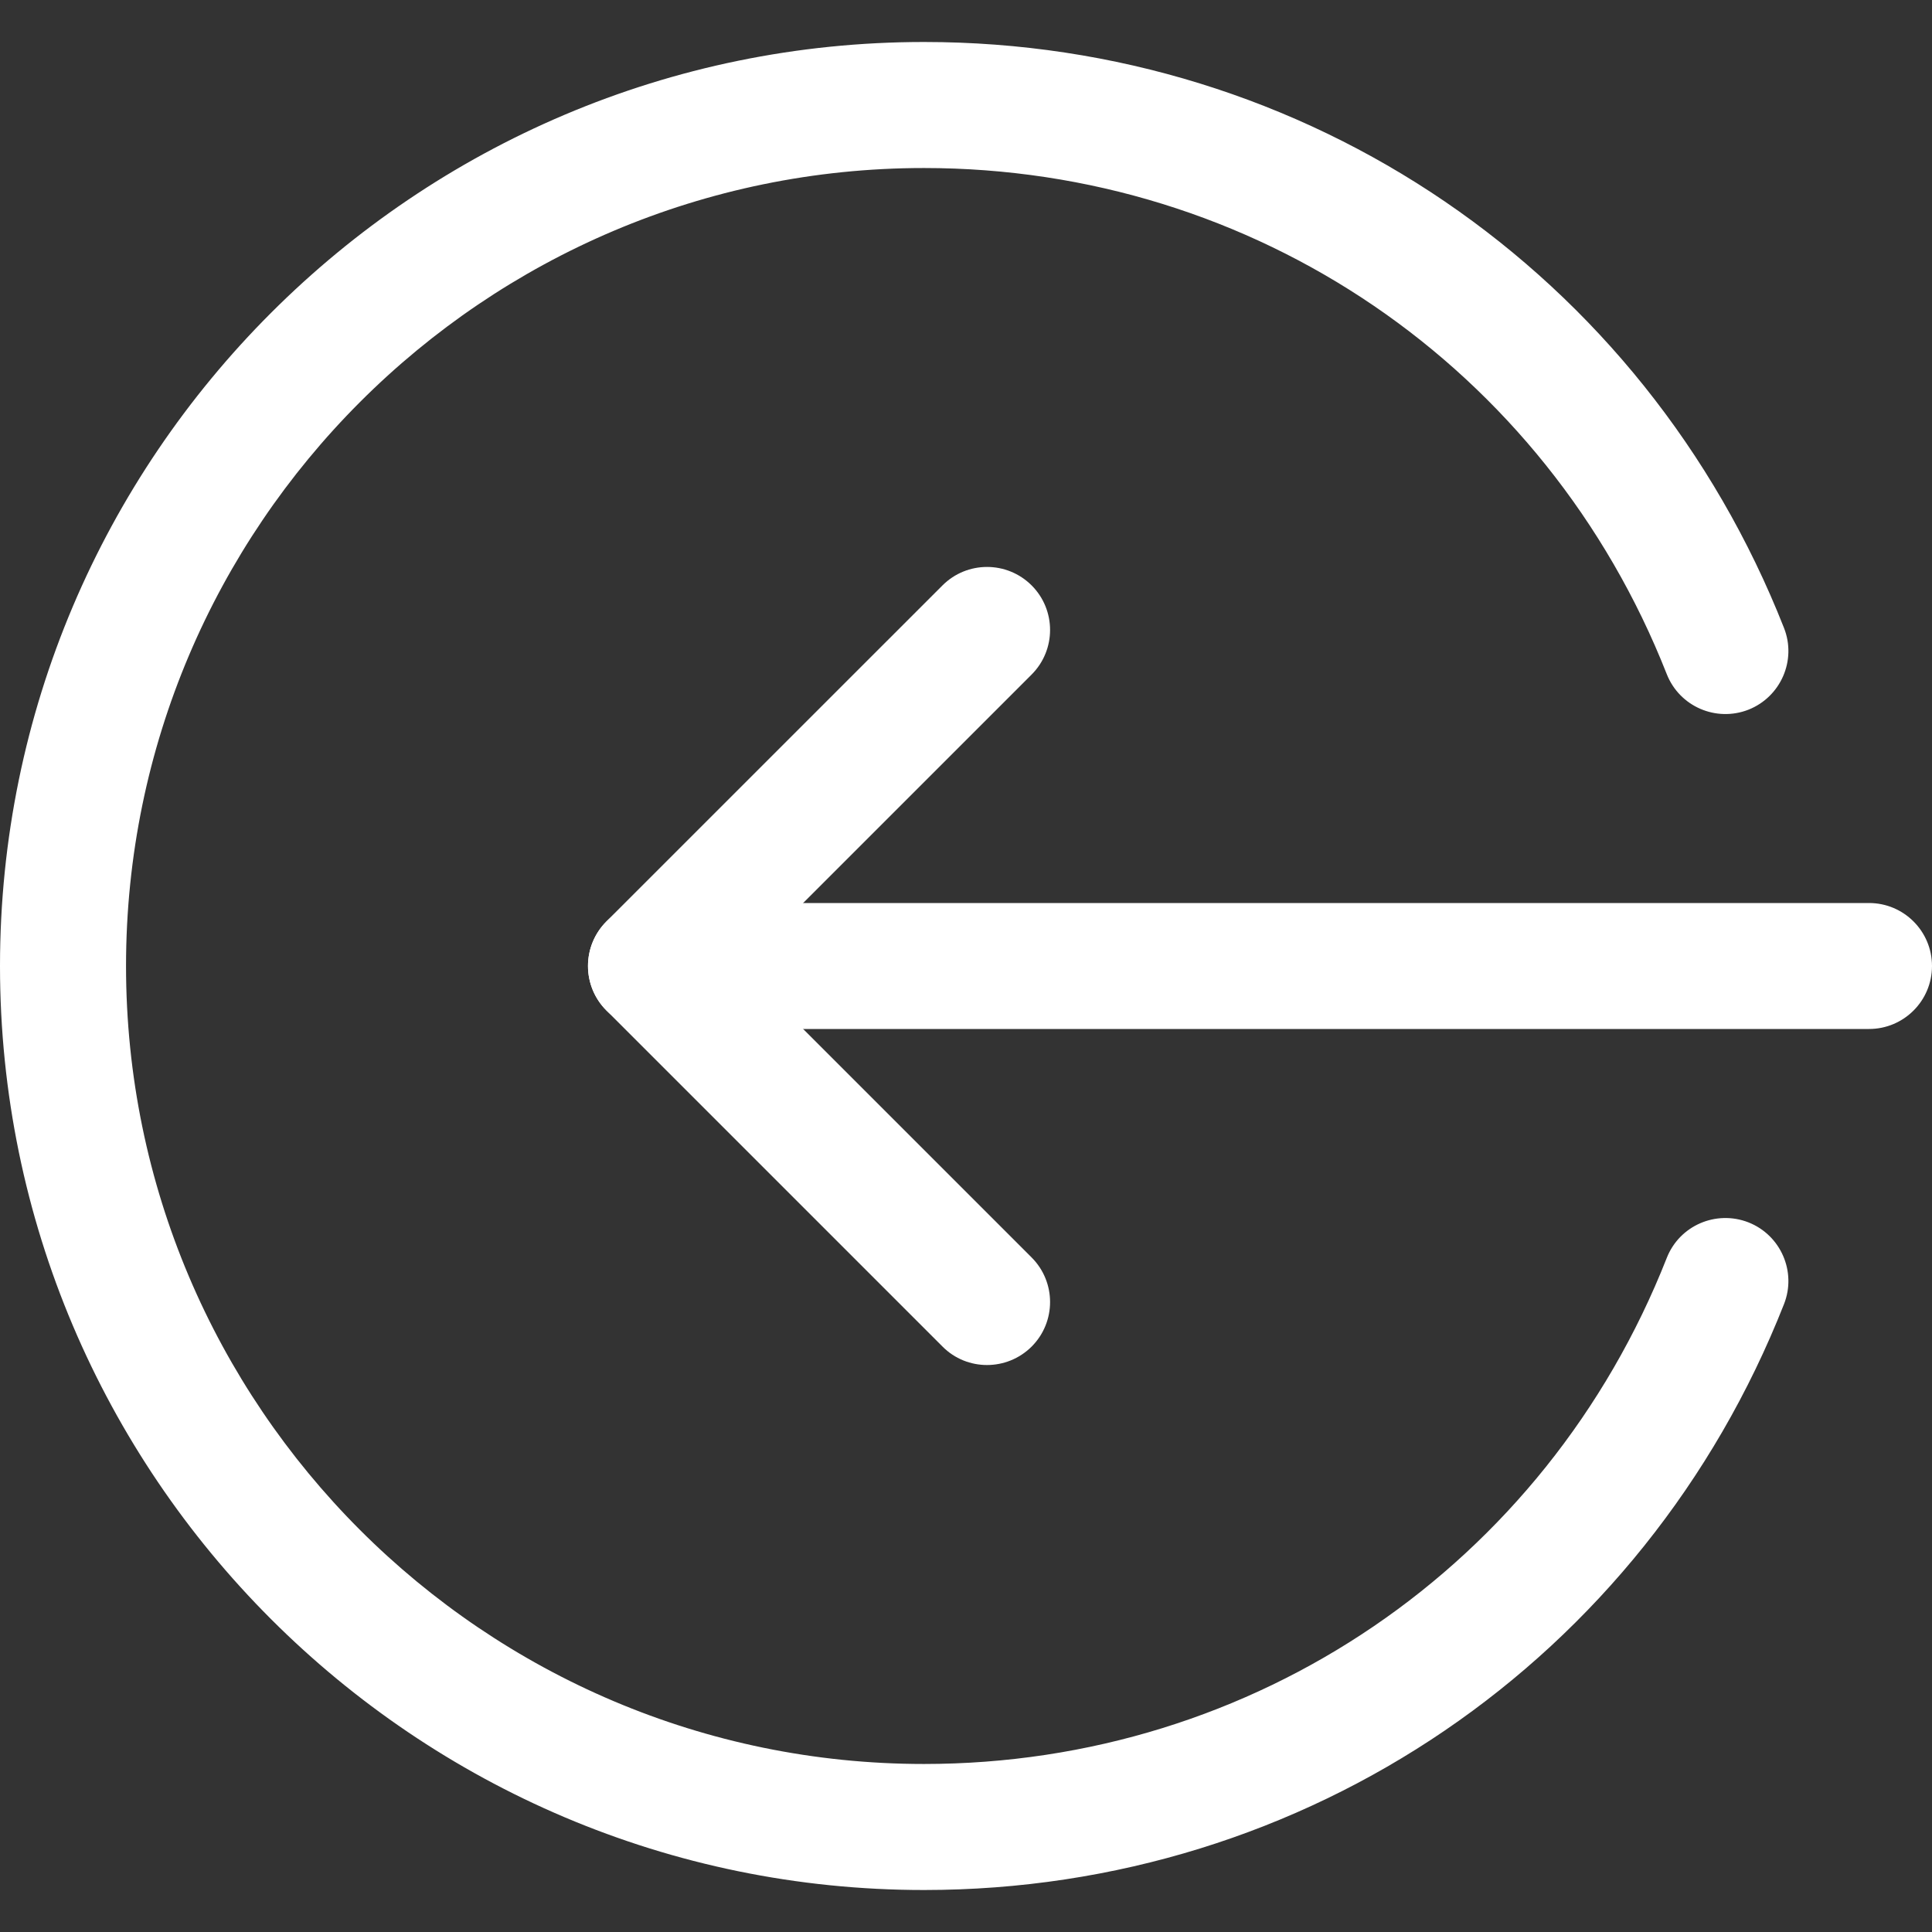 <svg width="30" height="30" viewBox="0 0 30 30" fill="none" xmlns="http://www.w3.org/2000/svg">
<rect x="0" y="0" width="30" height="30" fill="#333333" stroke="none"/>
<g clip-path="url(#clip0)">
<path d="M29.022 15.978H10.109C9.569 15.978 9.13 15.54 9.13 15C9.13 14.46 9.569 14.022 10.109 14.022H29.022C29.562 14.022 30 14.46 30 15C30 15.54 29.562 15.978 29.022 15.978Z" fill="white"/>
<path d="M15.326 21.196C15.076 21.196 14.825 21.101 14.635 20.909L9.417 15.691C9.035 15.309 9.035 14.69 9.417 14.307L14.635 9.09C15.017 8.708 15.636 8.708 16.019 9.09C16.401 9.472 16.401 10.092 16.019 10.474L11.493 15L16.019 19.526C16.401 19.908 16.401 20.528 16.019 20.91C15.827 21.101 15.576 21.196 15.326 21.196Z" fill="white"/>
<path d="M14.348 29.348C6.437 29.348 0 22.911 0 15C0 7.089 6.437 0.652 14.348 0.652C20.284 0.652 25.525 4.223 27.702 9.751C27.9 10.253 27.652 10.821 27.15 11.02C26.648 11.216 26.08 10.972 25.881 10.467C24.001 5.693 19.474 2.609 14.348 2.609C7.516 2.609 1.957 8.168 1.957 15C1.957 21.832 7.516 27.391 14.348 27.391C19.474 27.391 24.001 24.307 25.881 19.534C26.079 19.029 26.647 18.785 27.15 18.981C27.652 19.179 27.9 19.748 27.702 20.25C25.525 25.777 20.284 29.348 14.348 29.348Z" fill="white"/>
</g>
<defs>
<clipPath id="clip0">
<rect width="30" height="30" fill="white"/>
</clipPath>
</defs>
</svg>

